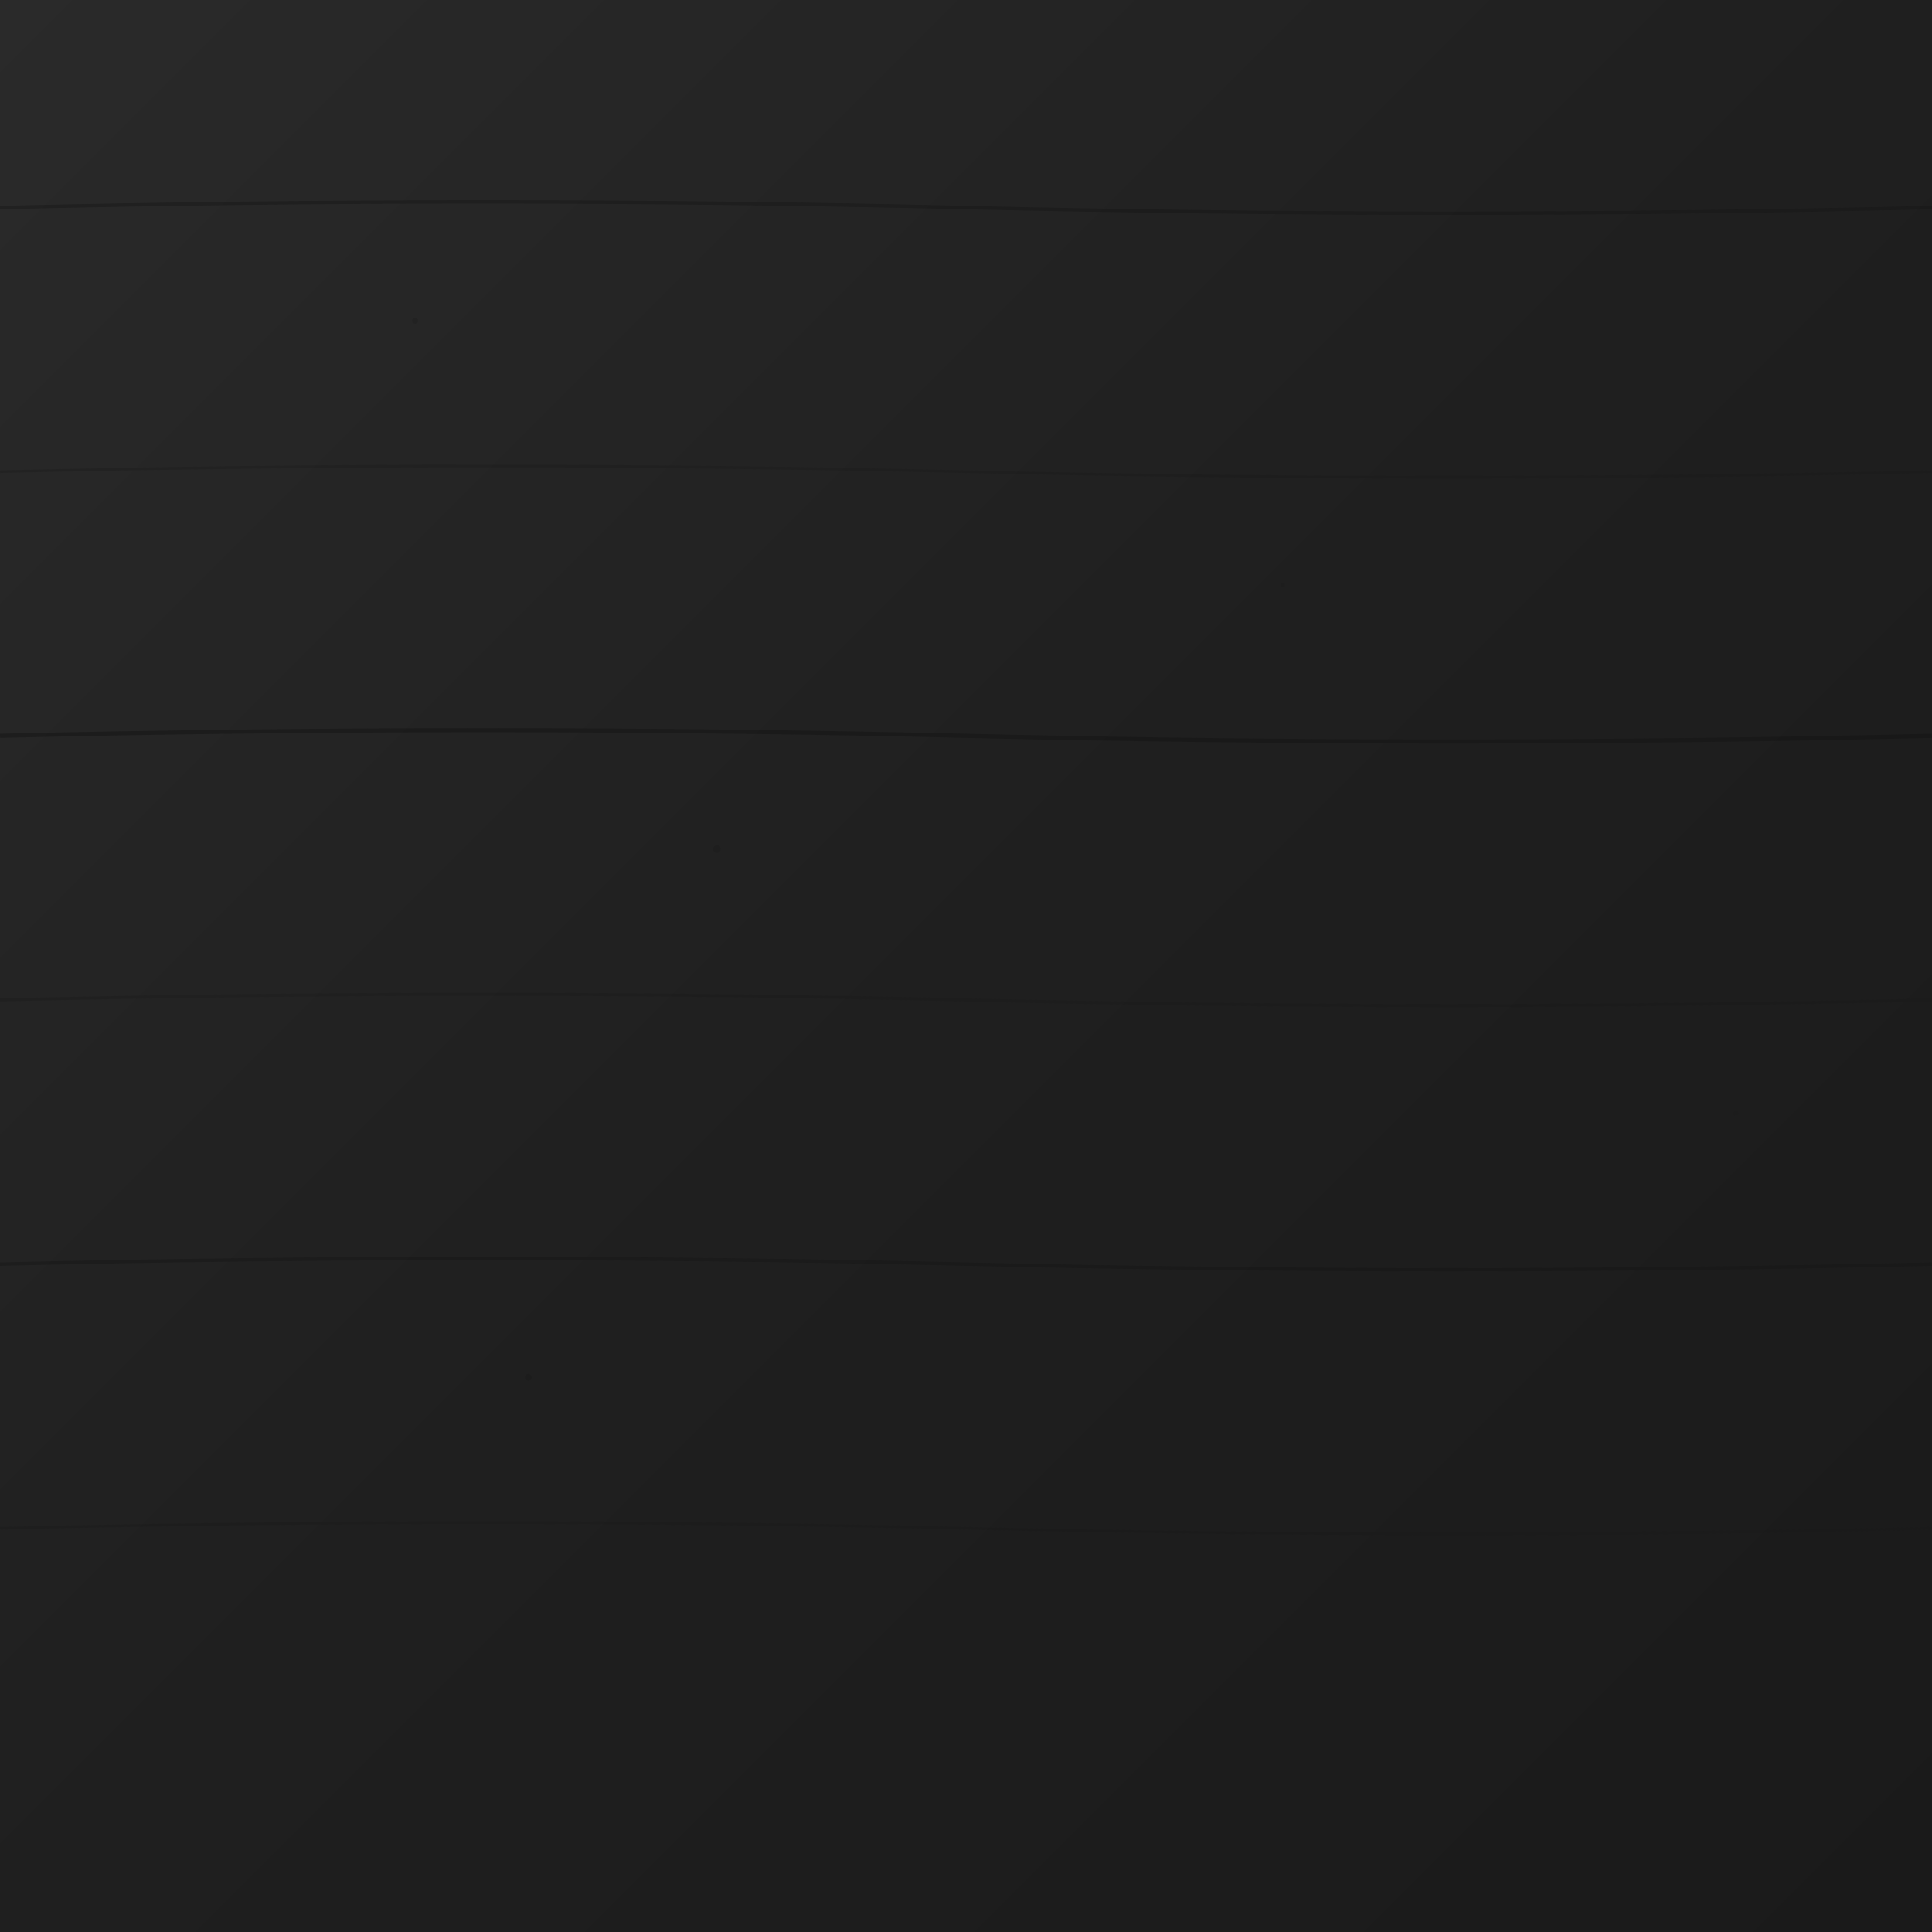 <svg width="512" height="512" xmlns="http://www.w3.org/2000/svg">
  <defs>
    <linearGradient id="black-ebony-light-grad" x1="0%" y1="0%" x2="100%" y2="100%">
      <stop offset="0%" style="stop-color:#2A2A2A;stop-opacity:1" />
      <stop offset="50%" style="stop-color:#1F1F1F;stop-opacity:1" />
      <stop offset="100%" style="stop-color:#1A1A1A;stop-opacity:1" />
    </linearGradient>
  </defs>
  <rect width="512" height="512" fill="url(#black-ebony-light-grad)"/>
  <path d="M0,55 Q128,52 256,55 T512,55" stroke="#151515" stroke-width="0.9" opacity="0.4" fill="none"/>
  <path d="M0,125 Q128,122 256,125 T512,125" stroke="#1A1A1A" stroke-width="0.7" opacity="0.3" fill="none"/>
  <path d="M0,195 Q128,192 256,195 T512,195" stroke="#151515" stroke-width="1.1" opacity="0.5" fill="none"/>
  <path d="M0,265 Q128,262 256,265 T512,265" stroke="#1A1A1A" stroke-width="0.8" opacity="0.3" fill="none"/>
  <path d="M0,335 Q128,332 256,335 T512,335" stroke="#151515" stroke-width="0.9" opacity="0.4" fill="none"/>
  <path d="M0,405 Q128,402 256,405 T512,405" stroke="#1A1A1A" stroke-width="0.7" opacity="0.3" fill="none"/>
  <circle cx="110" cy="85" r="0.8" fill="#151515" opacity="0.2"/>
  <circle cx="340" cy="155" r="0.6" fill="#1A1A1A" opacity="0.15"/>
  <circle cx="190" cy="225" r="1.0" fill="#151515" opacity="0.25"/>
  <circle cx="460" cy="295" r="0.7" fill="#1A1A1A" opacity="0.2"/>
  <circle cx="140" cy="365" r="0.9" fill="#151515" opacity="0.22"/>
</svg>